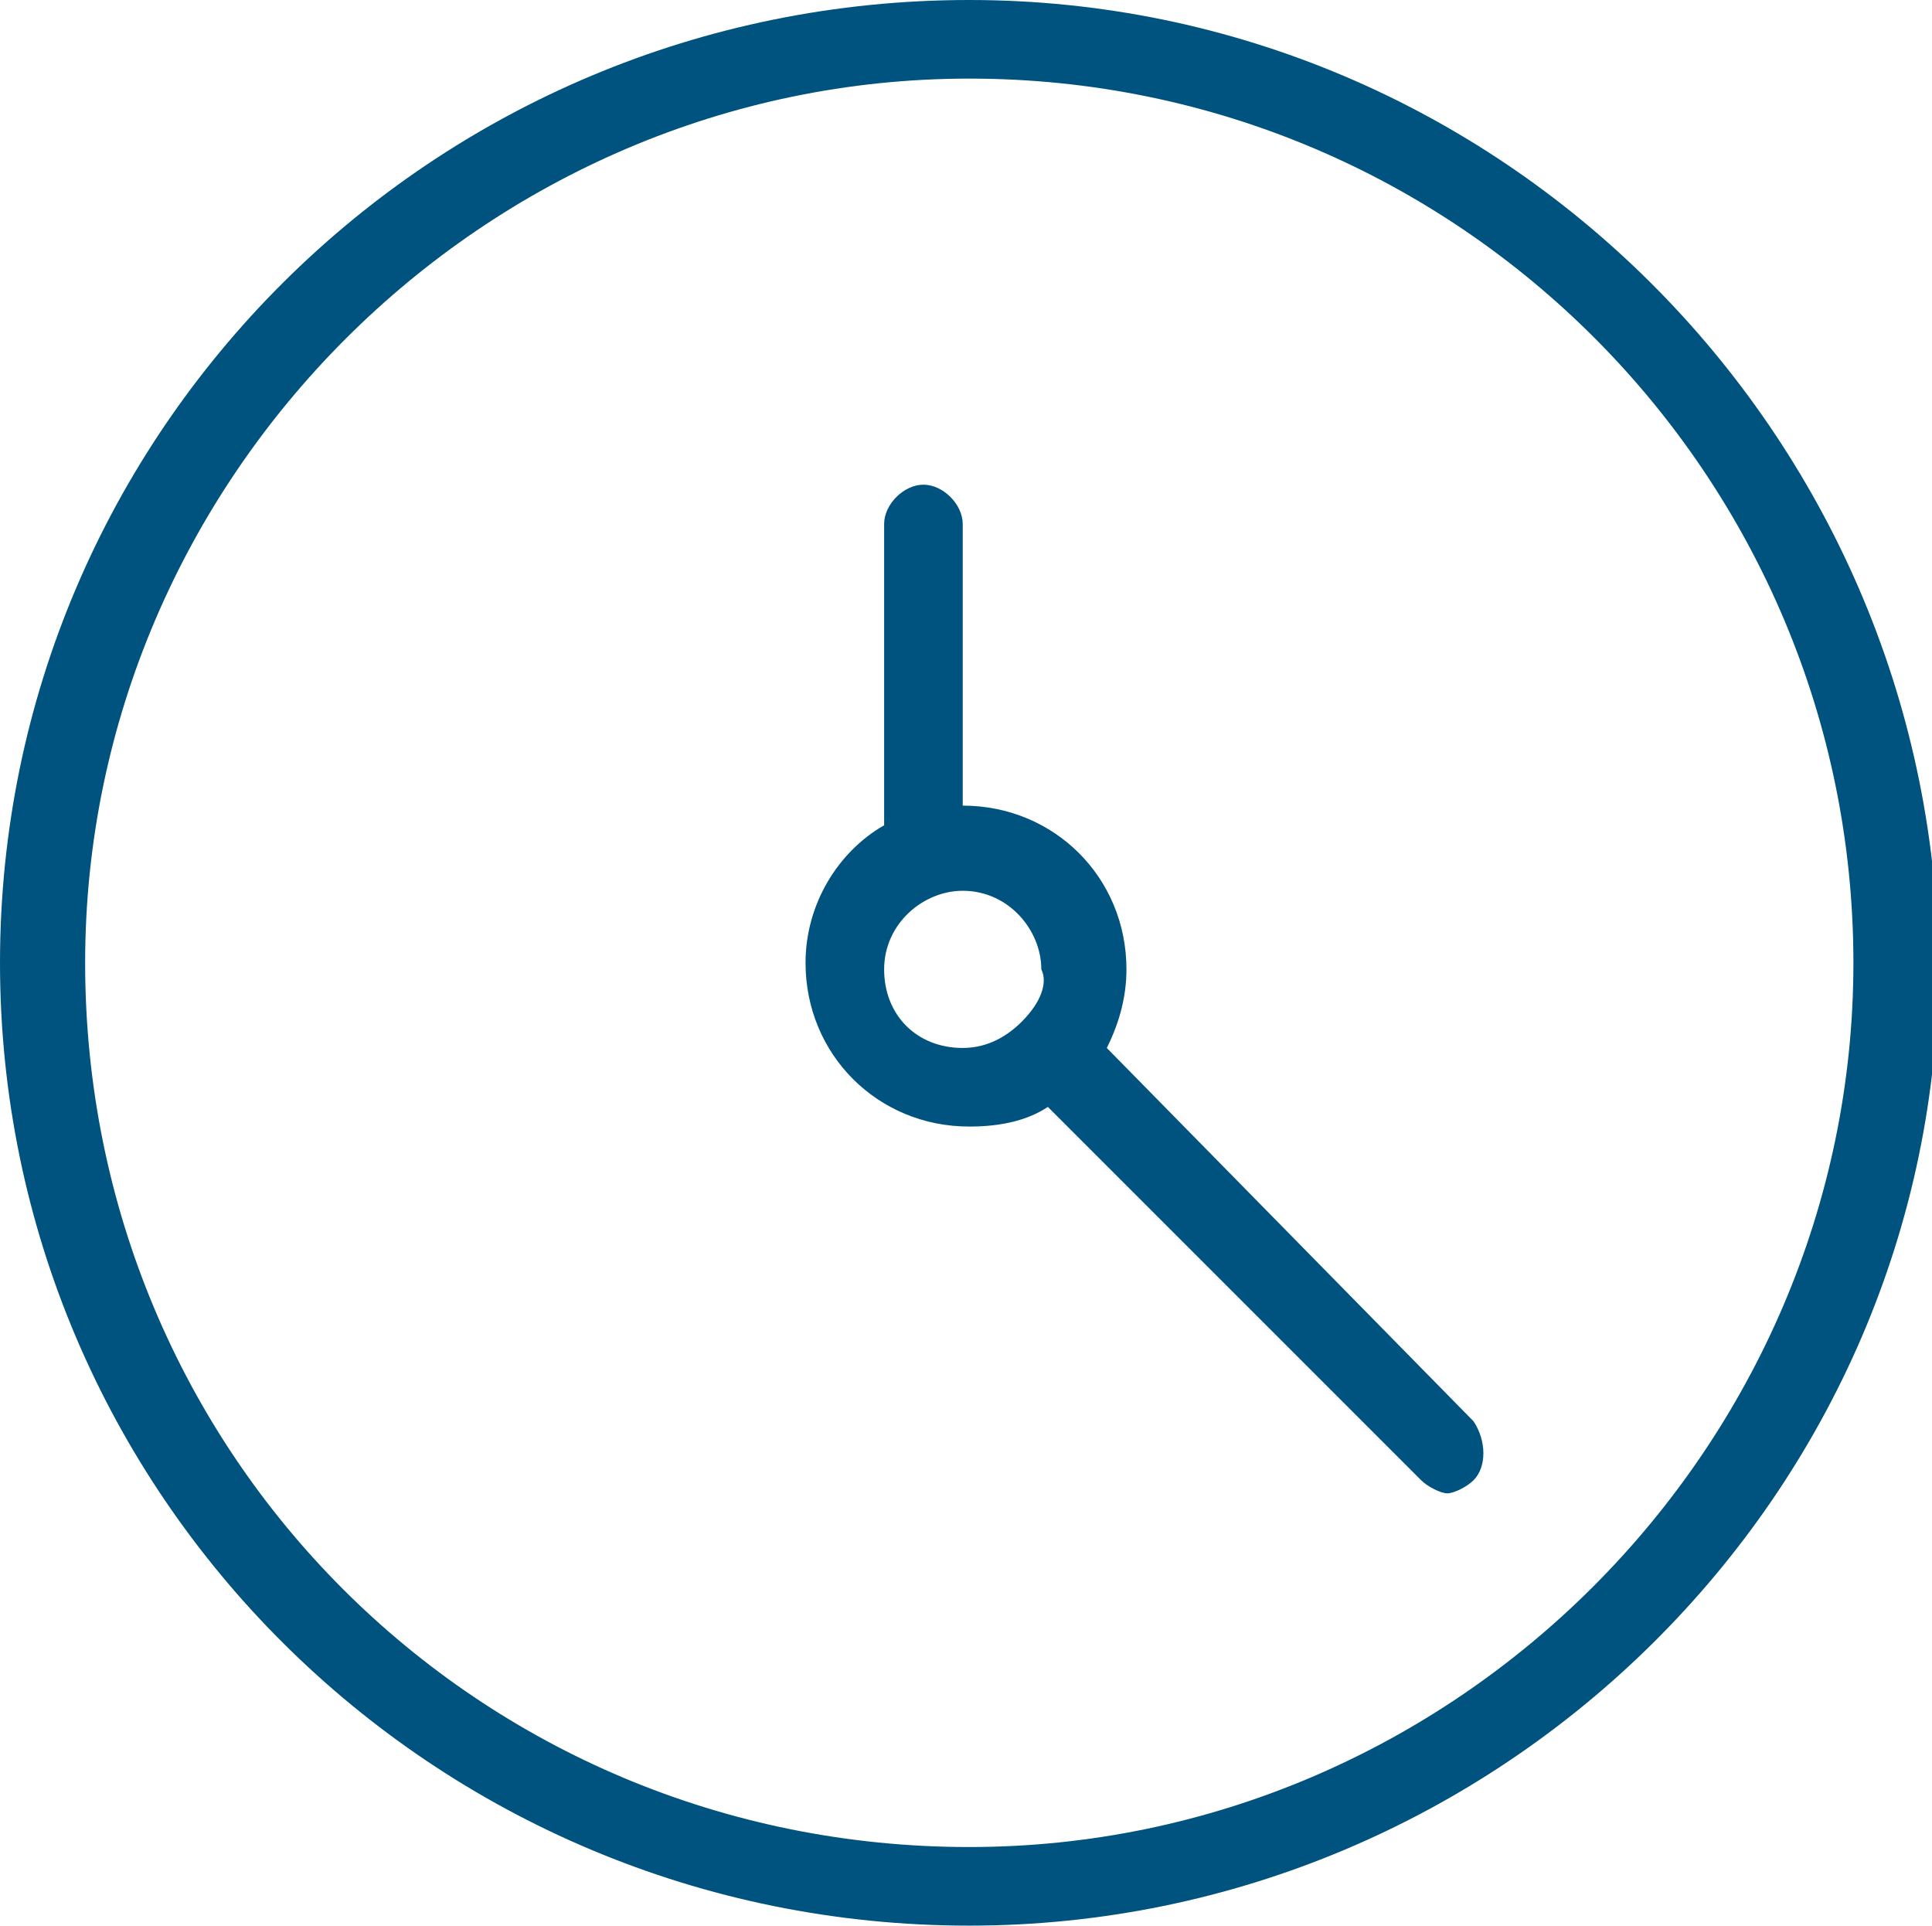 <?xml version="1.0" encoding="utf-8"?>
<!-- Generator: Adobe Illustrator 22.1.0, SVG Export Plug-In . SVG Version: 6.00 Build 0)  -->
<svg version="1.1" id="Layer_1" xmlns="http://www.w3.org/2000/svg" xmlns:xlink="http://www.w3.org/1999/xlink" x="0px" y="0px"
	 viewBox="0 0 29.5 29.4" style="enable-background:new 0 0 29.5 29.4;" xml:space="preserve">
<style type="text/css">
	.st0{fill:#00537f;}
</style>
<g>
	<g>
		<path class="st0" d="M14.8,0C6.6,0,0,6.6,0,14.7c0,8.1,6.6,14.7,14.8,14.7c8.1,0,14.8-6.6,14.8-14.7C29.5,6.6,22.9,0,14.8,0z
			 M14.8,28.2c-7.5,0-13.5-6-13.5-13.5c0-7.4,6.1-13.5,13.5-13.5c7.5,0,13.5,6.1,13.5,13.5C28.3,22.1,22.2,28.2,14.8,28.2z M16.9,16
			c0.2-0.4,0.3-0.8,0.3-1.2c0-1.4-1.1-2.5-2.5-2.5V8c0-0.3-0.3-0.6-0.6-0.6c-0.3,0-0.6,0.3-0.6,0.6v4.6c-0.7,0.4-1.2,1.2-1.2,2.1
			c0,1.4,1.1,2.5,2.5,2.5c0.5,0,0.9-0.1,1.2-0.3l5.7,5.7c0.1,0.1,0.3,0.2,0.4,0.2s0.3-0.1,0.4-0.2c0.2-0.2,0.2-0.6,0-0.9L16.9,16z
			 M15.6,15.6C15.6,15.6,15.6,15.6,15.6,15.6C15.6,15.6,15.6,15.6,15.6,15.6c-0.2,0.2-0.5,0.4-0.9,0.4c-0.7,0-1.2-0.5-1.2-1.2
			c0-0.7,0.6-1.2,1.2-1.2c0.7,0,1.2,0.6,1.2,1.2C16,15,15.9,15.3,15.6,15.6z"/>
	</g>
</g>
</svg>

